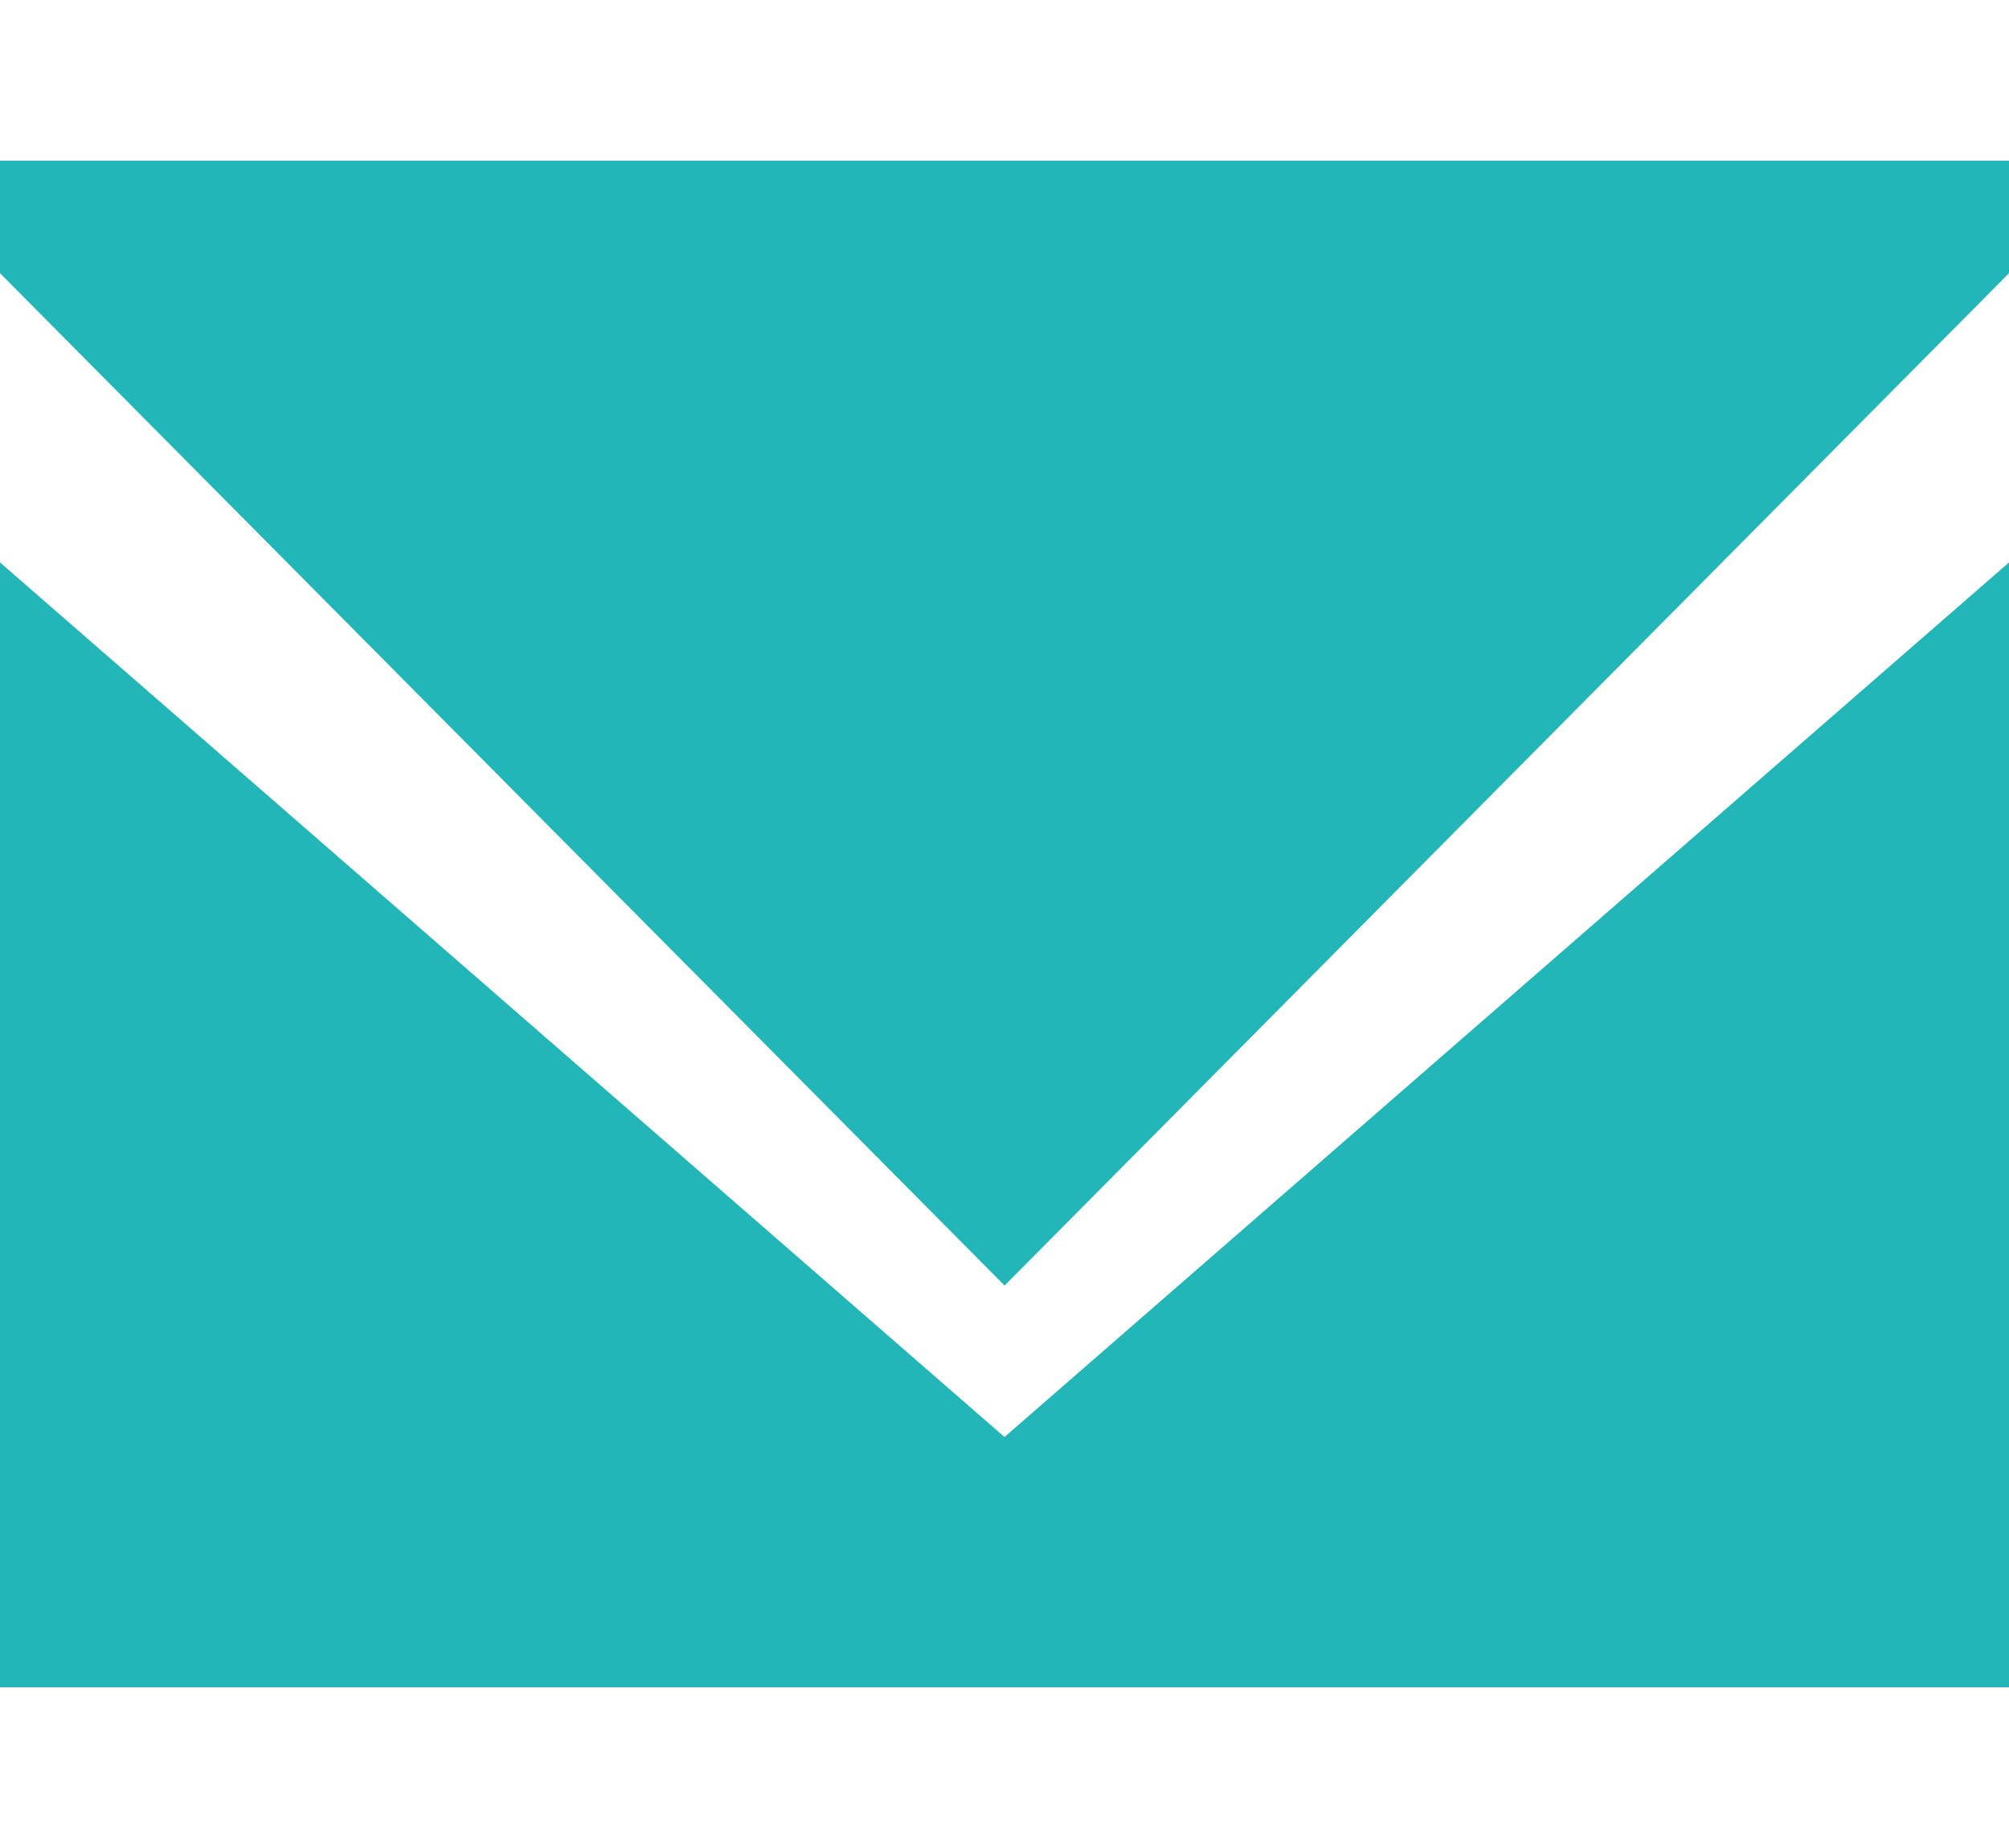 <?xml version="1.0" encoding="utf-8"?>
<!-- Generator: Adobe Illustrator 16.0.0, SVG Export Plug-In . SVG Version: 6.00 Build 0)  -->
<!DOCTYPE svg PUBLIC "-//W3C//DTD SVG 1.1//EN" "http://www.w3.org/Graphics/SVG/1.1/DTD/svg11.dtd">
<svg version="1.1" id="Layer_1" xmlns="http://www.w3.org/2000/svg" xmlns:xlink="http://www.w3.org/1999/xlink" x="0px" y="0px"
	 width="25px" height="23px" viewBox="0 0 25 23" enable-background="new 0 0 25 23" xml:space="preserve">
<path fill="#22B6B8" d="M12.5,17.885L0,7v14h25V7L12.5,17.885z M12.501,16L0,3.4V2h25v1.4L12.501,16z"/>
</svg>
